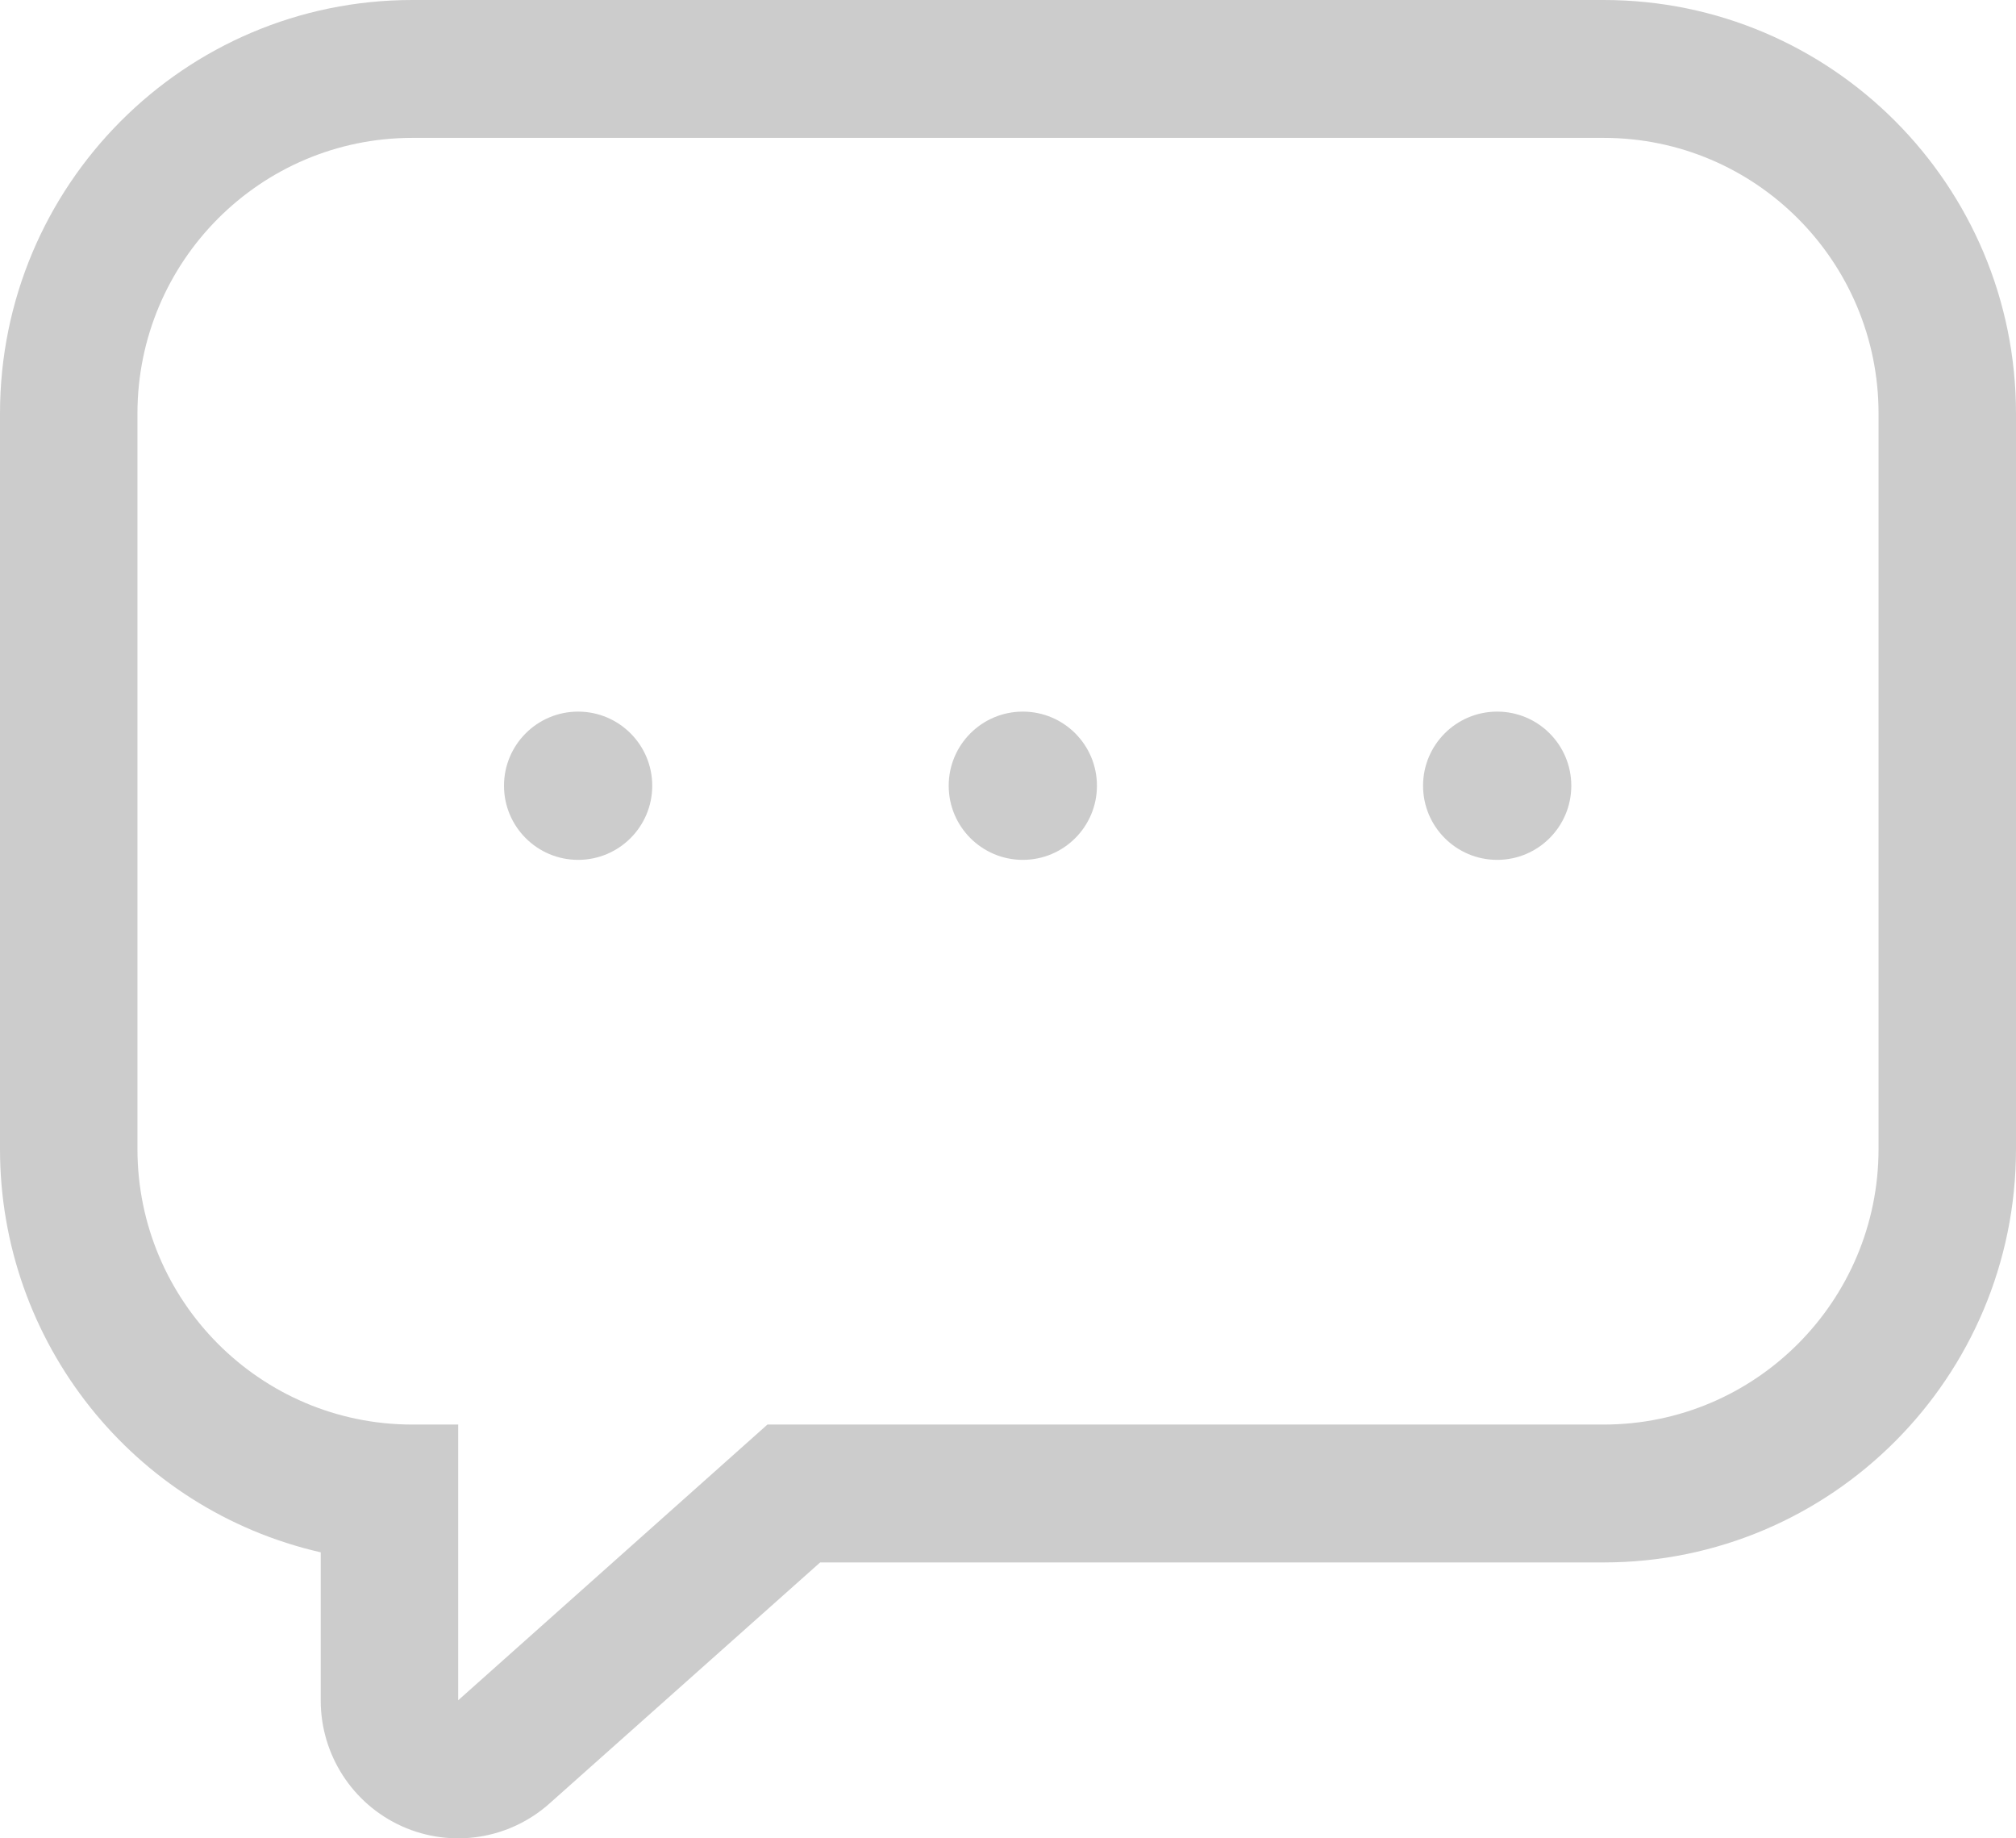 <?xml version="1.0" encoding="UTF-8"?>
<svg width="68px" height="62px" viewBox="0 0 68 62" version="1.1" xmlns="http://www.w3.org/2000/svg" xmlns:xlink="http://www.w3.org/1999/xlink">
    <!-- Generator: Sketch 51.2 (57519) - http://www.bohemiancoding.com/sketch -->
    <title>Icon_SMS</title>
    <desc>Created with Sketch.</desc>
    <defs></defs>
    <g id="Icon_SMS" stroke="none" stroke-width="1" fill="none" fill-rule="evenodd">
        <g id="Слой_151" fill="#CCCCCC">
            <path d="M54.091,4.65 C59.212,4.65 63.364,8.813 63.364,13.949 L63.364,38.746 C63.364,43.882 59.212,48.045 54.091,48.045 L25.886,48.045 L15.455,57.344 L15.455,48.045 L13.909,48.045 C8.788,48.045 4.636,43.882 4.636,38.746 L4.636,13.949 C4.636,8.813 8.788,4.65 13.909,4.65 L54.091,4.65 L54.091,4.65 Z M54.091,3.52394061e-13 L13.909,3.52394061e-13 C6.227,3.52394061e-13 2.20309201e-06,6.245 2.20309201e-06,13.949 L2.20309201e-06,38.746 C-0.004,45.258 4.487,50.907 10.818,52.354 L10.818,57.344 C10.816,59.179 11.889,60.843 13.559,61.594 C15.229,62.344 17.182,62.039 18.545,60.816 L27.664,52.695 L54.091,52.695 C61.773,52.695 68,46.45 68,38.746 L68,13.949 C68,6.245 61.773,0 54.091,0 L54.091,3.52394061e-13 Z" id="Shape"></path>
            <circle id="Oval" cx="34.5" cy="26.5" r="2.5"></circle>
            <circle id="Oval" cx="50.5" cy="26.5" r="2.5"></circle>
            <circle id="Oval" cx="19.5" cy="26.5" r="2.5"></circle>
        </g>
    </g>
</svg>